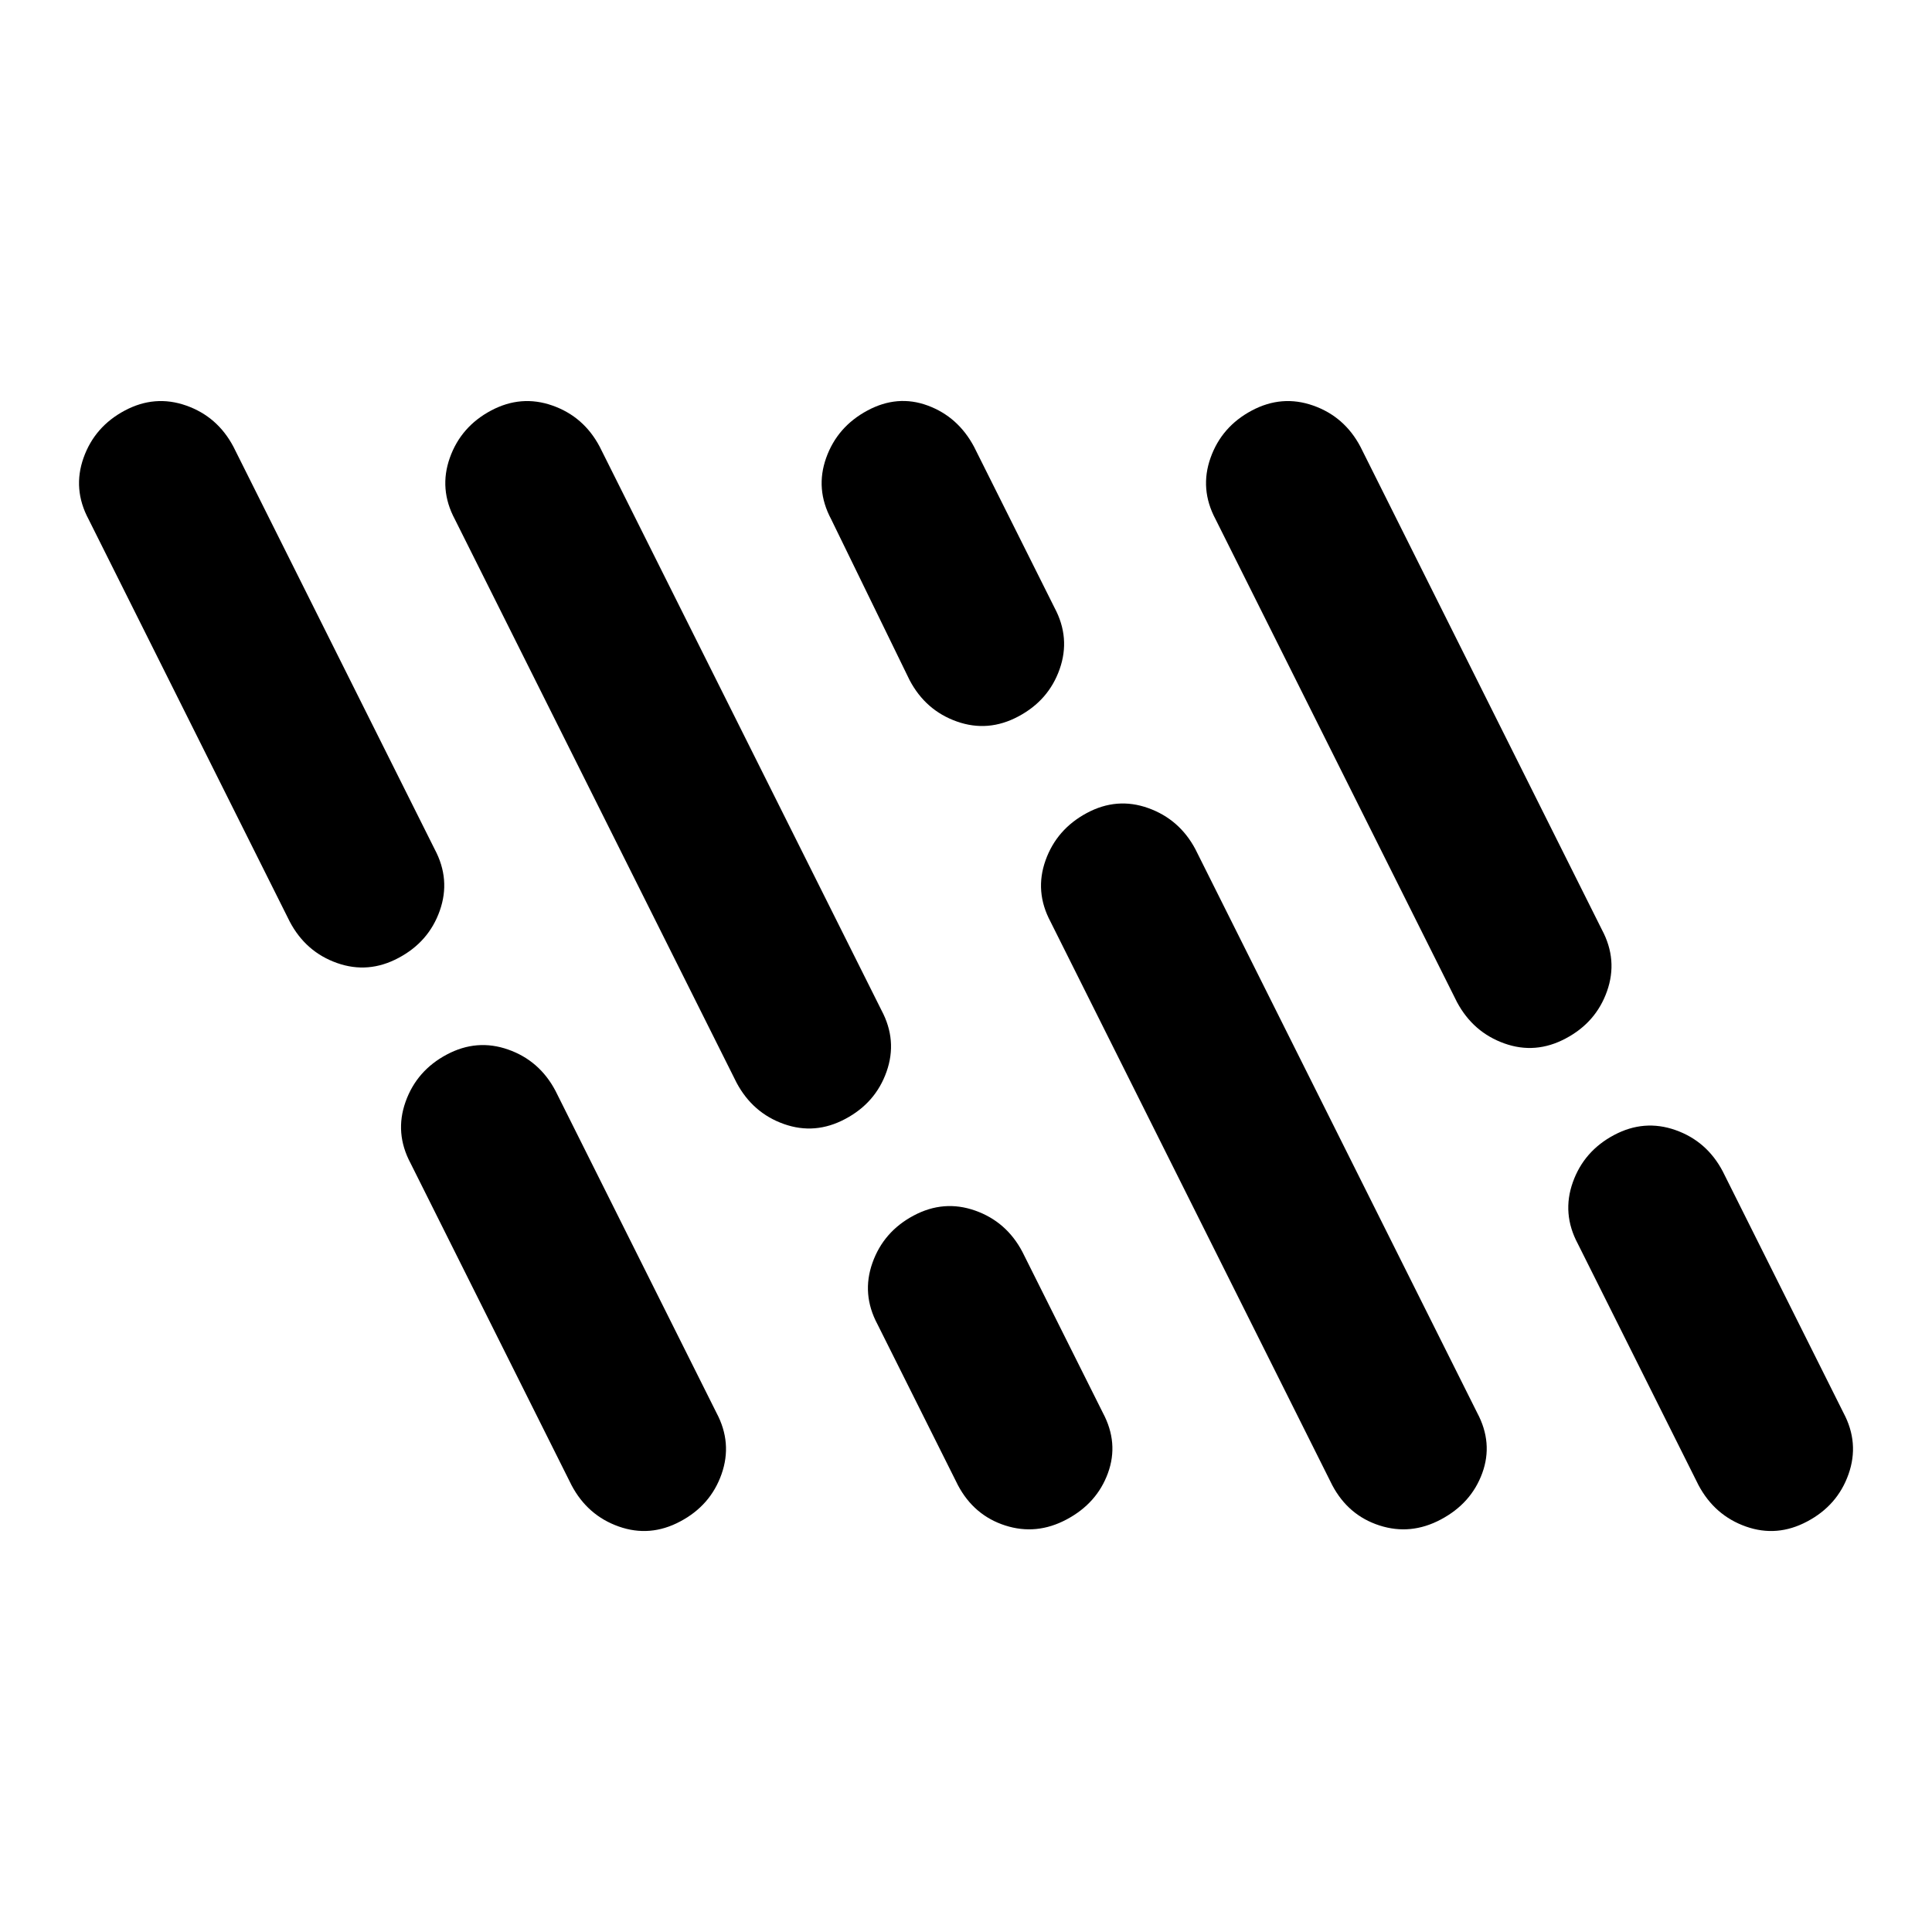 <svg xmlns="http://www.w3.org/2000/svg" viewBox="0 0 24 24" width="24" height="24"><path fill="currentColor" d="M4.95 11.9q-.375.2-.763.063T3.6 11.45l-2.5-5q-.2-.375-.062-.763T1.55 5.1t.763-.062t.587.512l2.5 5q.2.375.063.763t-.513.587m3.5 7q-.375.2-.763.063T7.1 18.45l-2-4q-.2-.375-.062-.763t.512-.587t.763-.062t.587.512l2 4q.2.375.063.763t-.513.587m2.05-5q-.375.2-.762.063t-.588-.513l-3.5-7q-.2-.375-.062-.763T6.1 5.1t.763-.062t.587.512l3.5 7q.2.375.063.763t-.513.587m2.15-5q-.375.2-.763.063T11.3 8.45l-.975-2q-.2-.375-.062-.762t.512-.588t.75-.062t.575.512l1 2q.2.375.063.763t-.513.587m.6 9.975q-.375.2-.763.075t-.587-.5l-1-2q-.2-.375-.062-.763t.512-.587t.763-.062t.587.512l1 2q.2.375.063.75t-.513.575m4.65 0q-.375.2-.763.075t-.587-.5l-3.5-7q-.2-.375-.062-.762t.512-.588t.763-.062t.587.512l3.5 7q.2.375.063.75t-.513.575m1.55-5.975q-.375.2-.762.062t-.588-.512l-3-6q-.2-.375-.062-.763t.512-.587t.763-.062t.587.512l3 6q.2.375.063.763t-.513.587m3 6q-.375.2-.762.063t-.588-.513l-1.5-3q-.2-.375-.062-.763t.512-.587t.763-.062t.587.512l1.5 3q.2.375.063.763t-.513.587"/></svg>